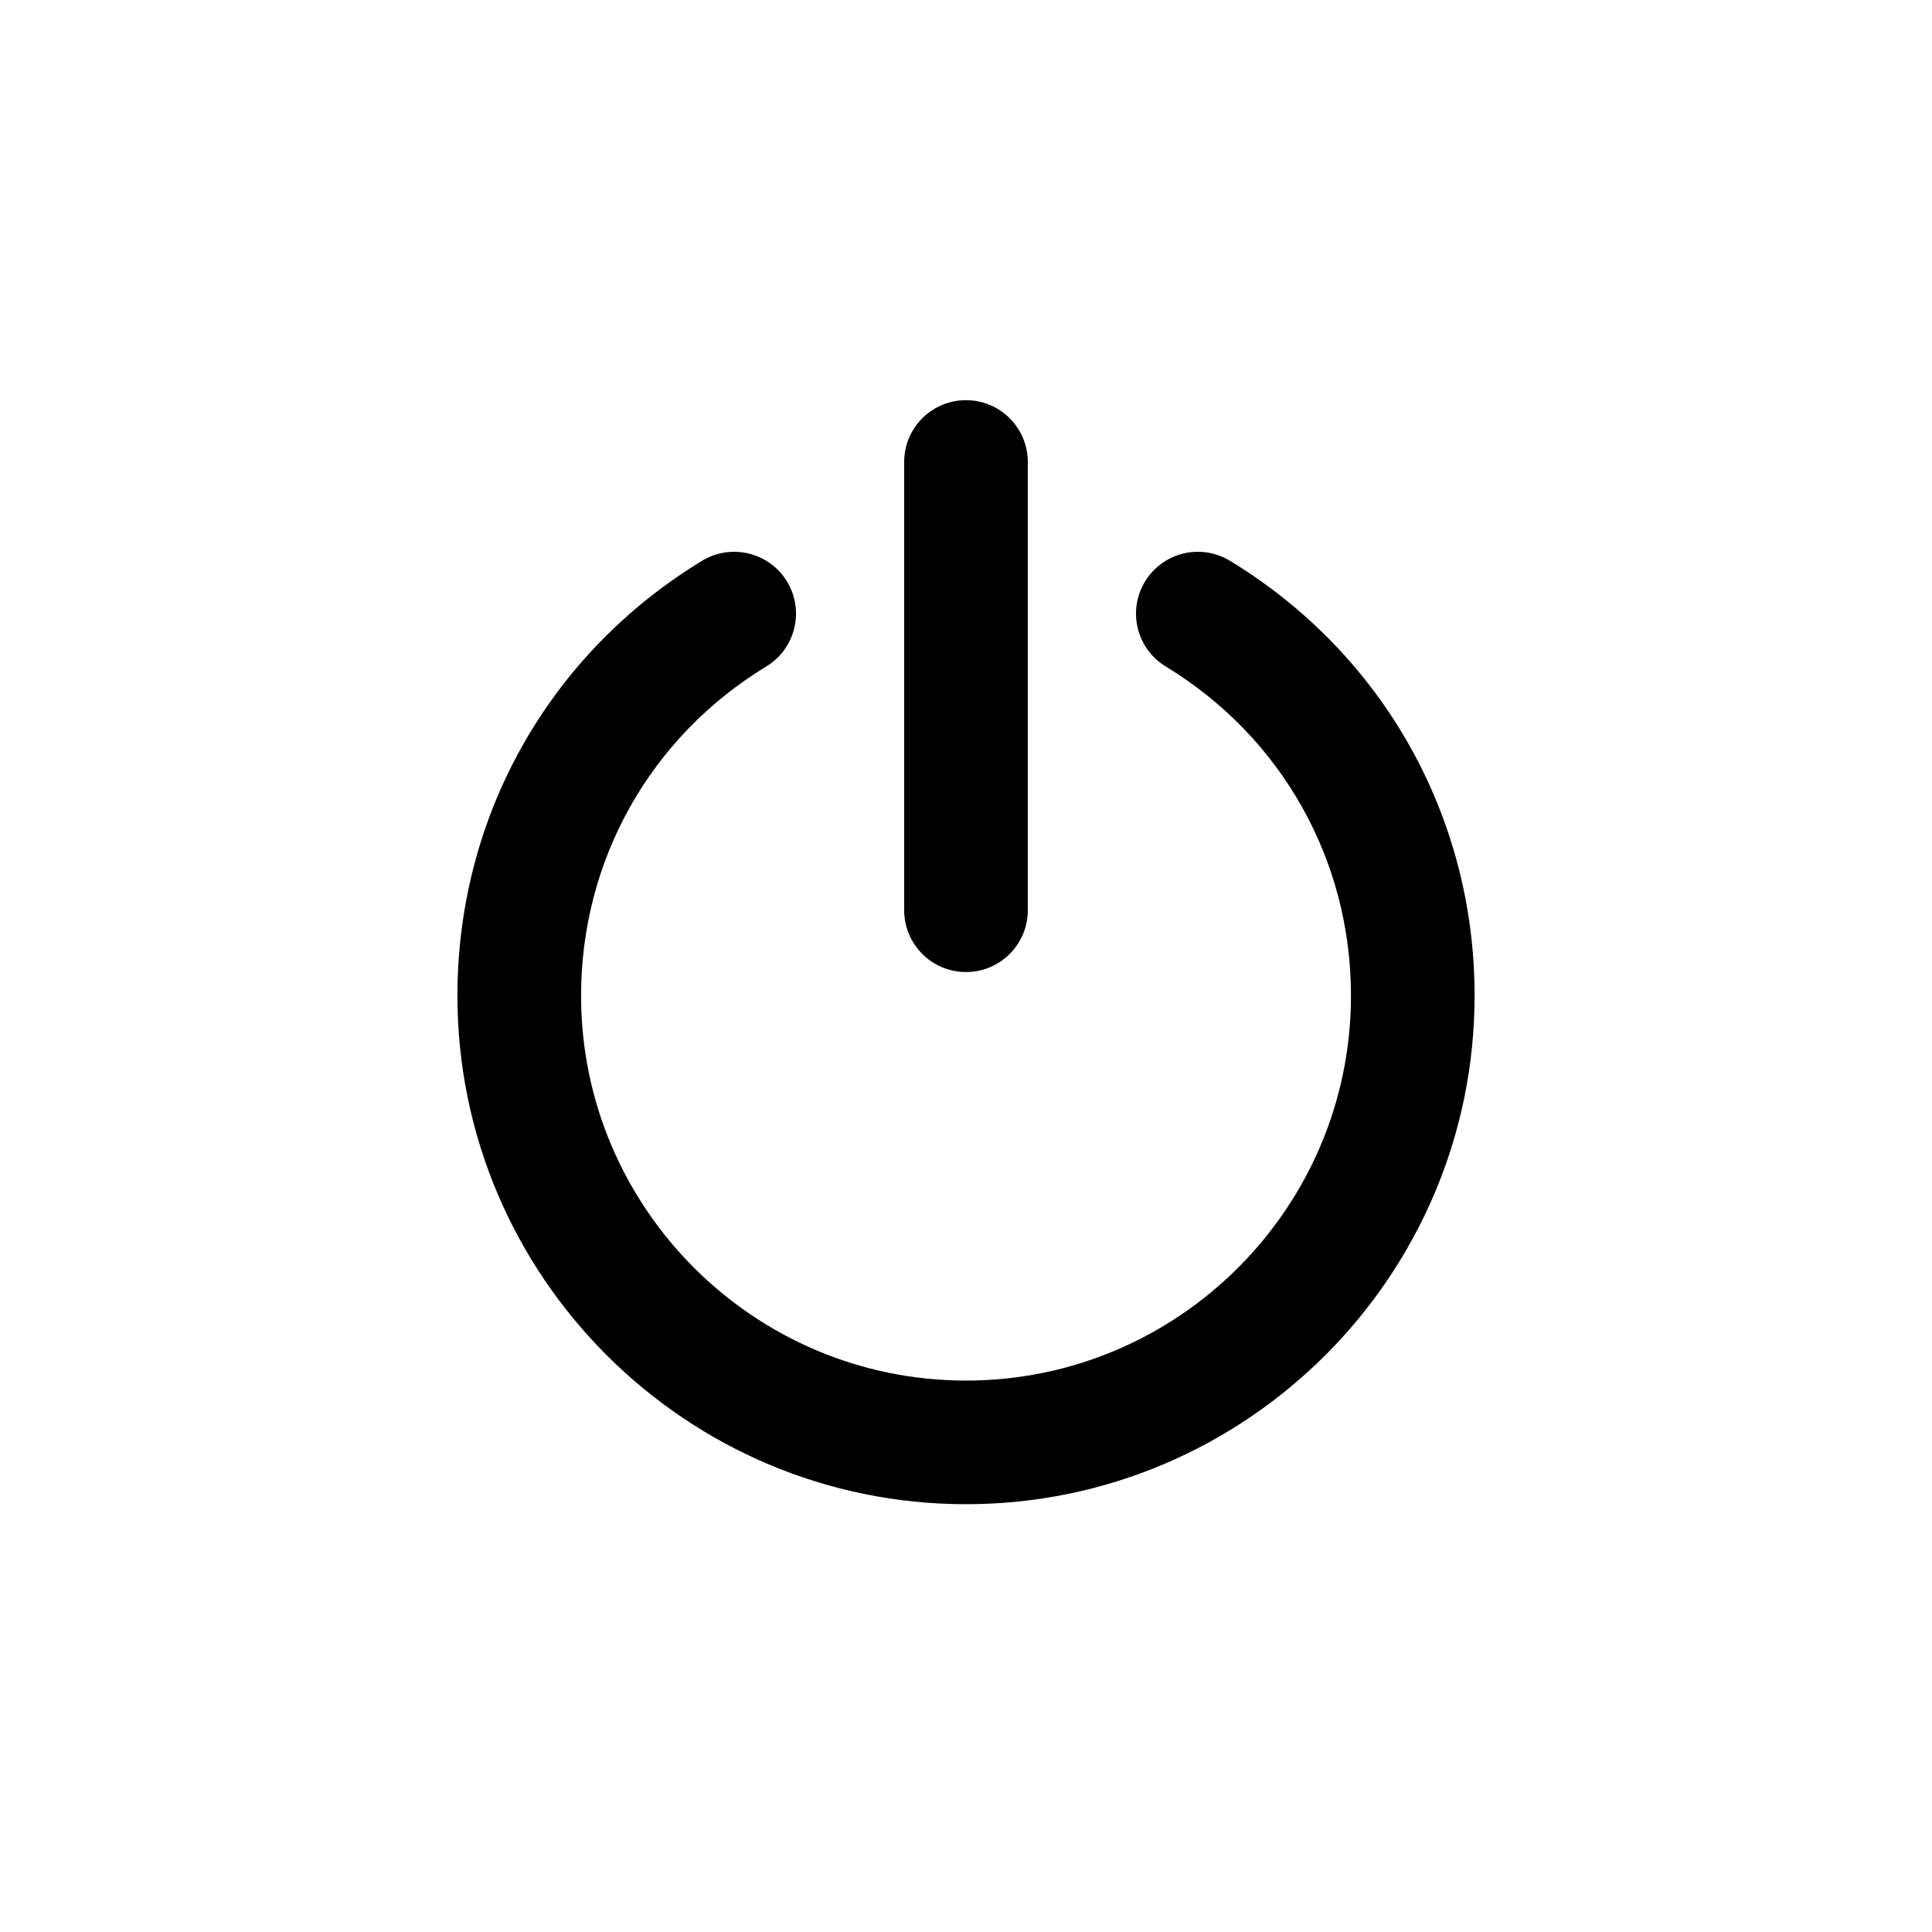 <?xml version="1.0" encoding="UTF-8"?>
<svg width="27pt" height="27pt" version="1.1" viewBox="0 0 700 570" xmlns="http://www.w3.org/2000/svg">
<path d="m327.6 102.39v162.4c0 12.371 10.031 22.398 22.398 22.398 12.371 0 22.398-10.031 22.398-22.398v-162.4c0-12.371-10.031-22.398-22.398-22.398-12.371 0-22.398 10.027-22.398 22.398z"/>
<path d="m445.64 138.19c-10.578-6.422-24.355-3.074-30.777 7.504-6.43 10.566-3.07 24.348 7.5 30.777 42.027 25.559 67.121 70.145 67.121 119.27 0 76.906-62.57 139.47-139.47 139.47-76.906 0-139.48-62.57-139.48-139.48 0-49.117 25.09-93.699 67.109-119.27 10.574-6.422 13.926-20.203 7.5-30.777-6.422-10.562-20.199-13.926-30.777-7.492-55.504 33.754-88.633 92.648-88.633 157.54 0 101.61 82.668 184.27 184.27 184.27s184.27-82.664 184.27-184.27c0-64.891-33.137-123.79-88.637-157.55z"/>
</svg>
